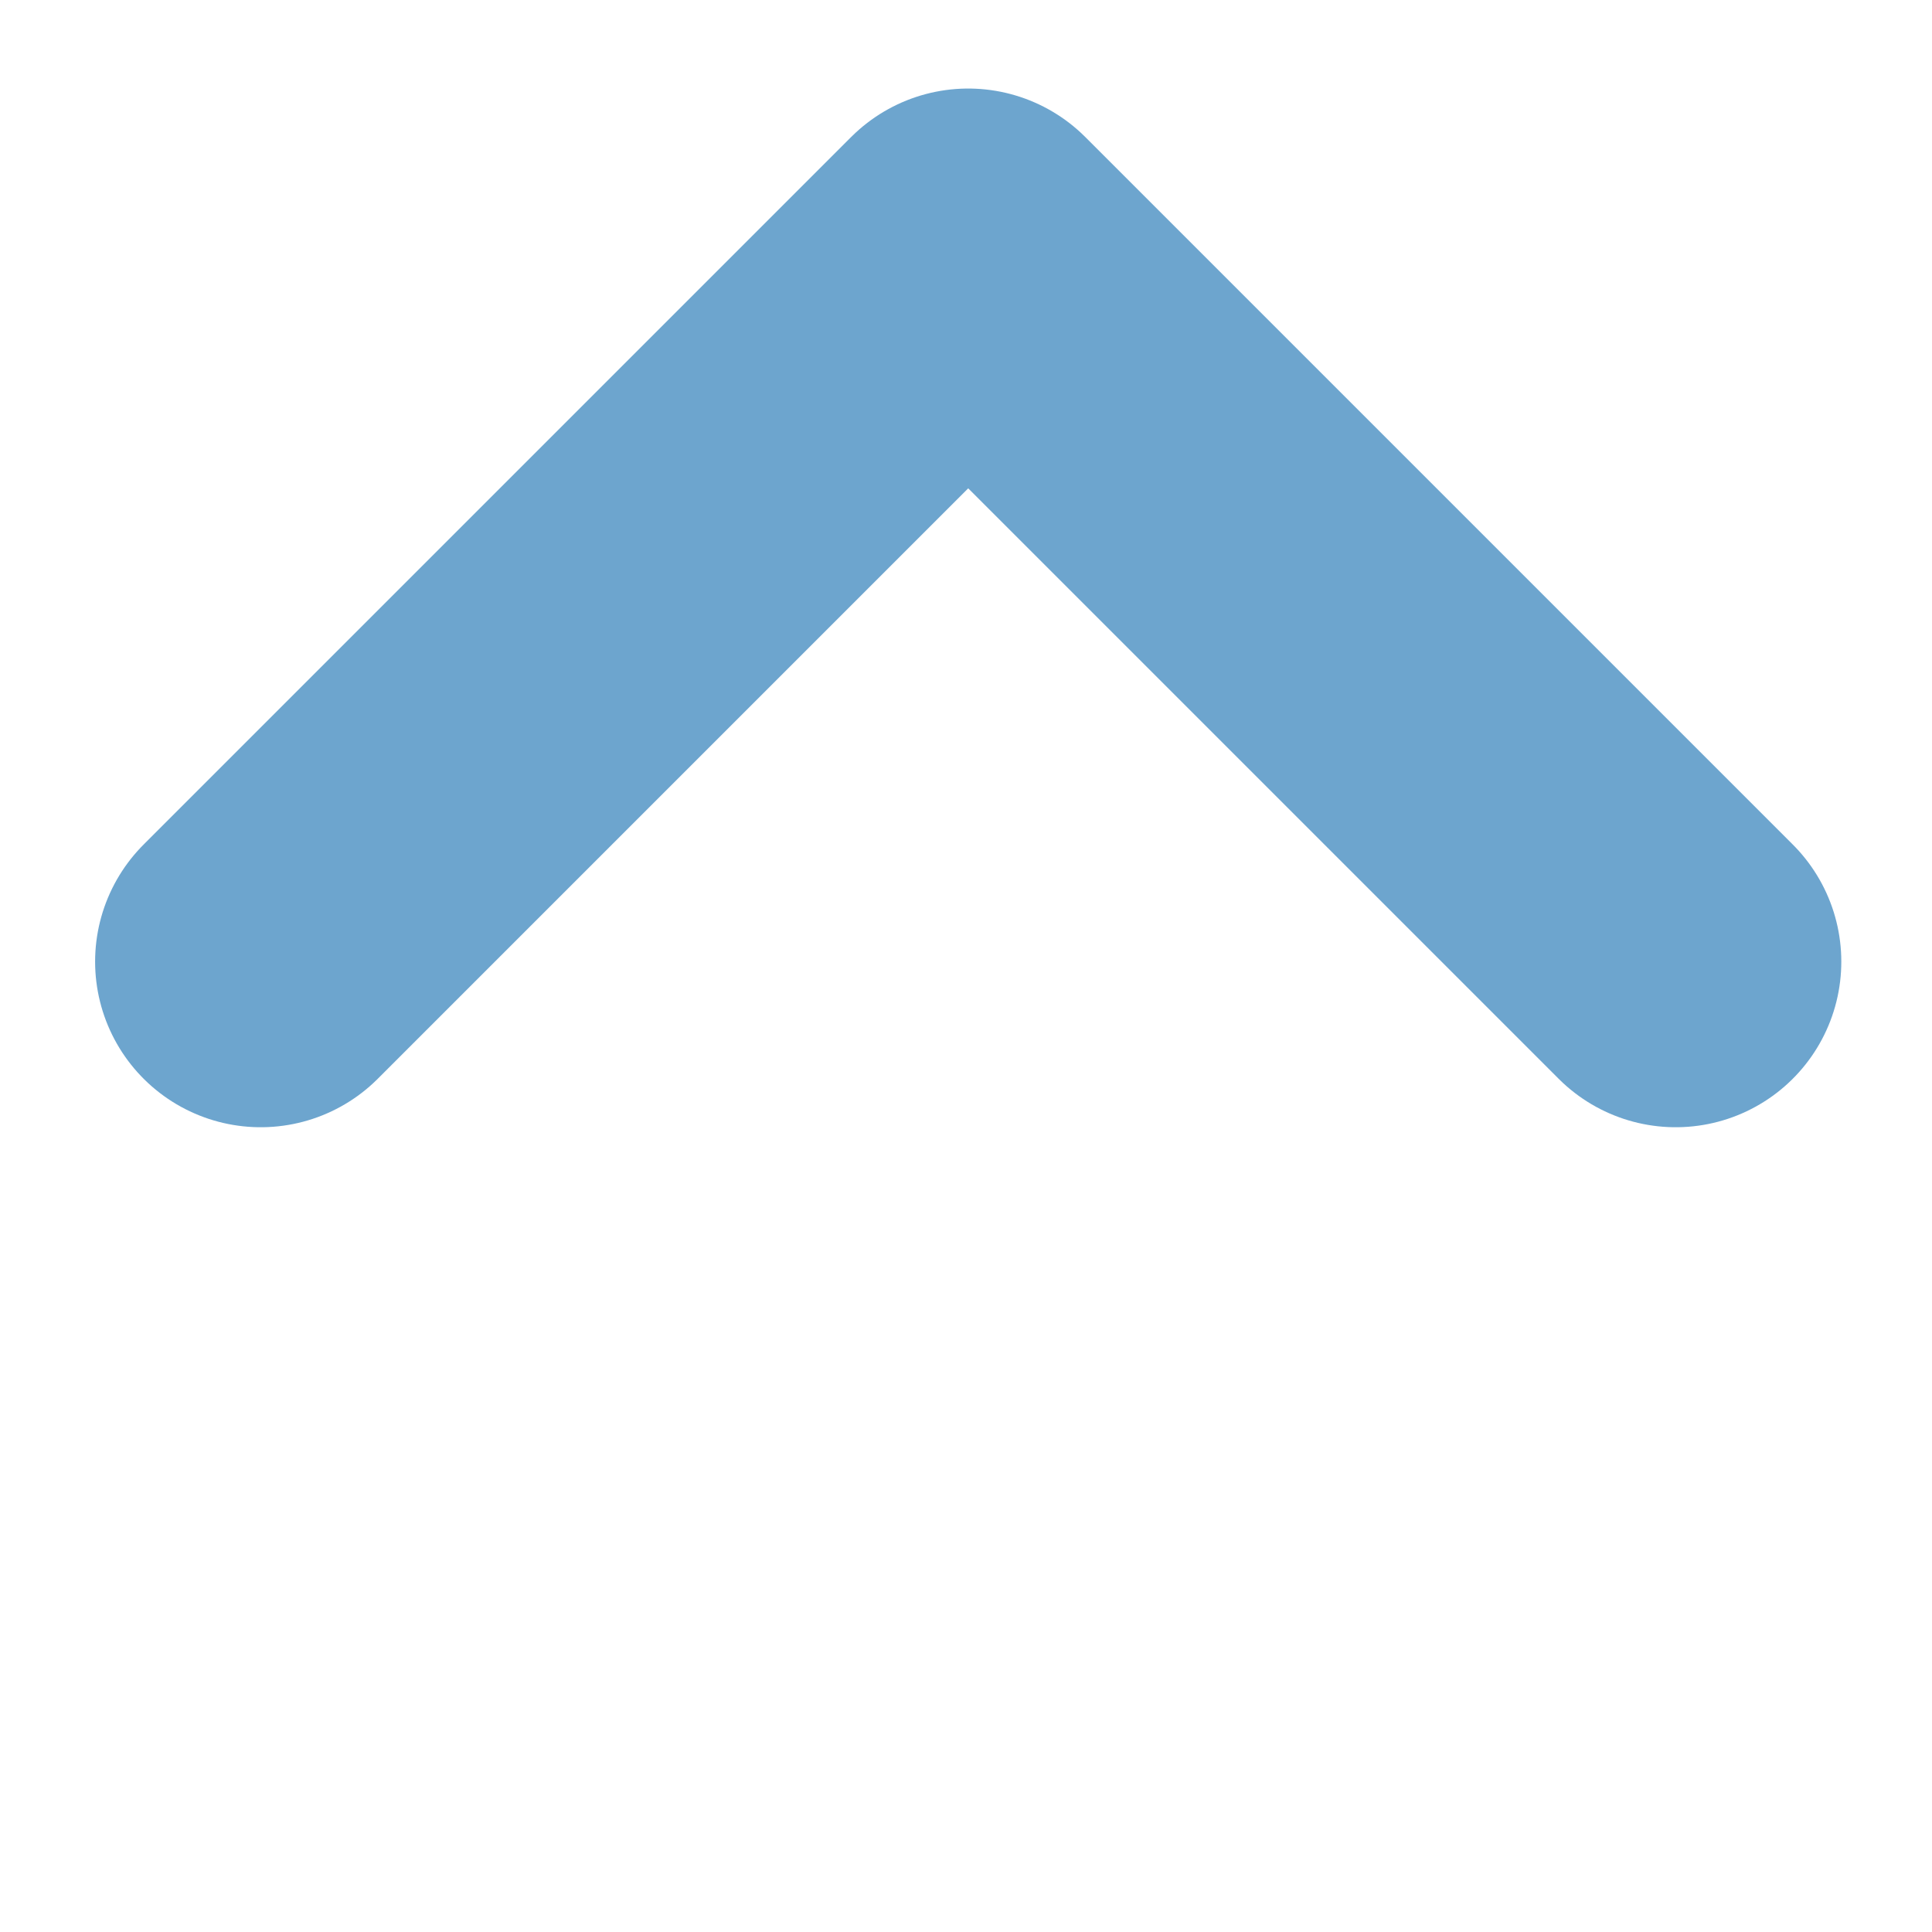 <svg width="35" height="35" viewBox="0 0 35 35" fill="none" xmlns="http://www.w3.org/2000/svg">
<path d="M4.723 17.421L17.54 4.604L30.357 17.421" stroke="#498FC2" stroke-opacity="0.8" stroke-width="6" stroke-linecap="round" stroke-linejoin="round"/>
</svg>
